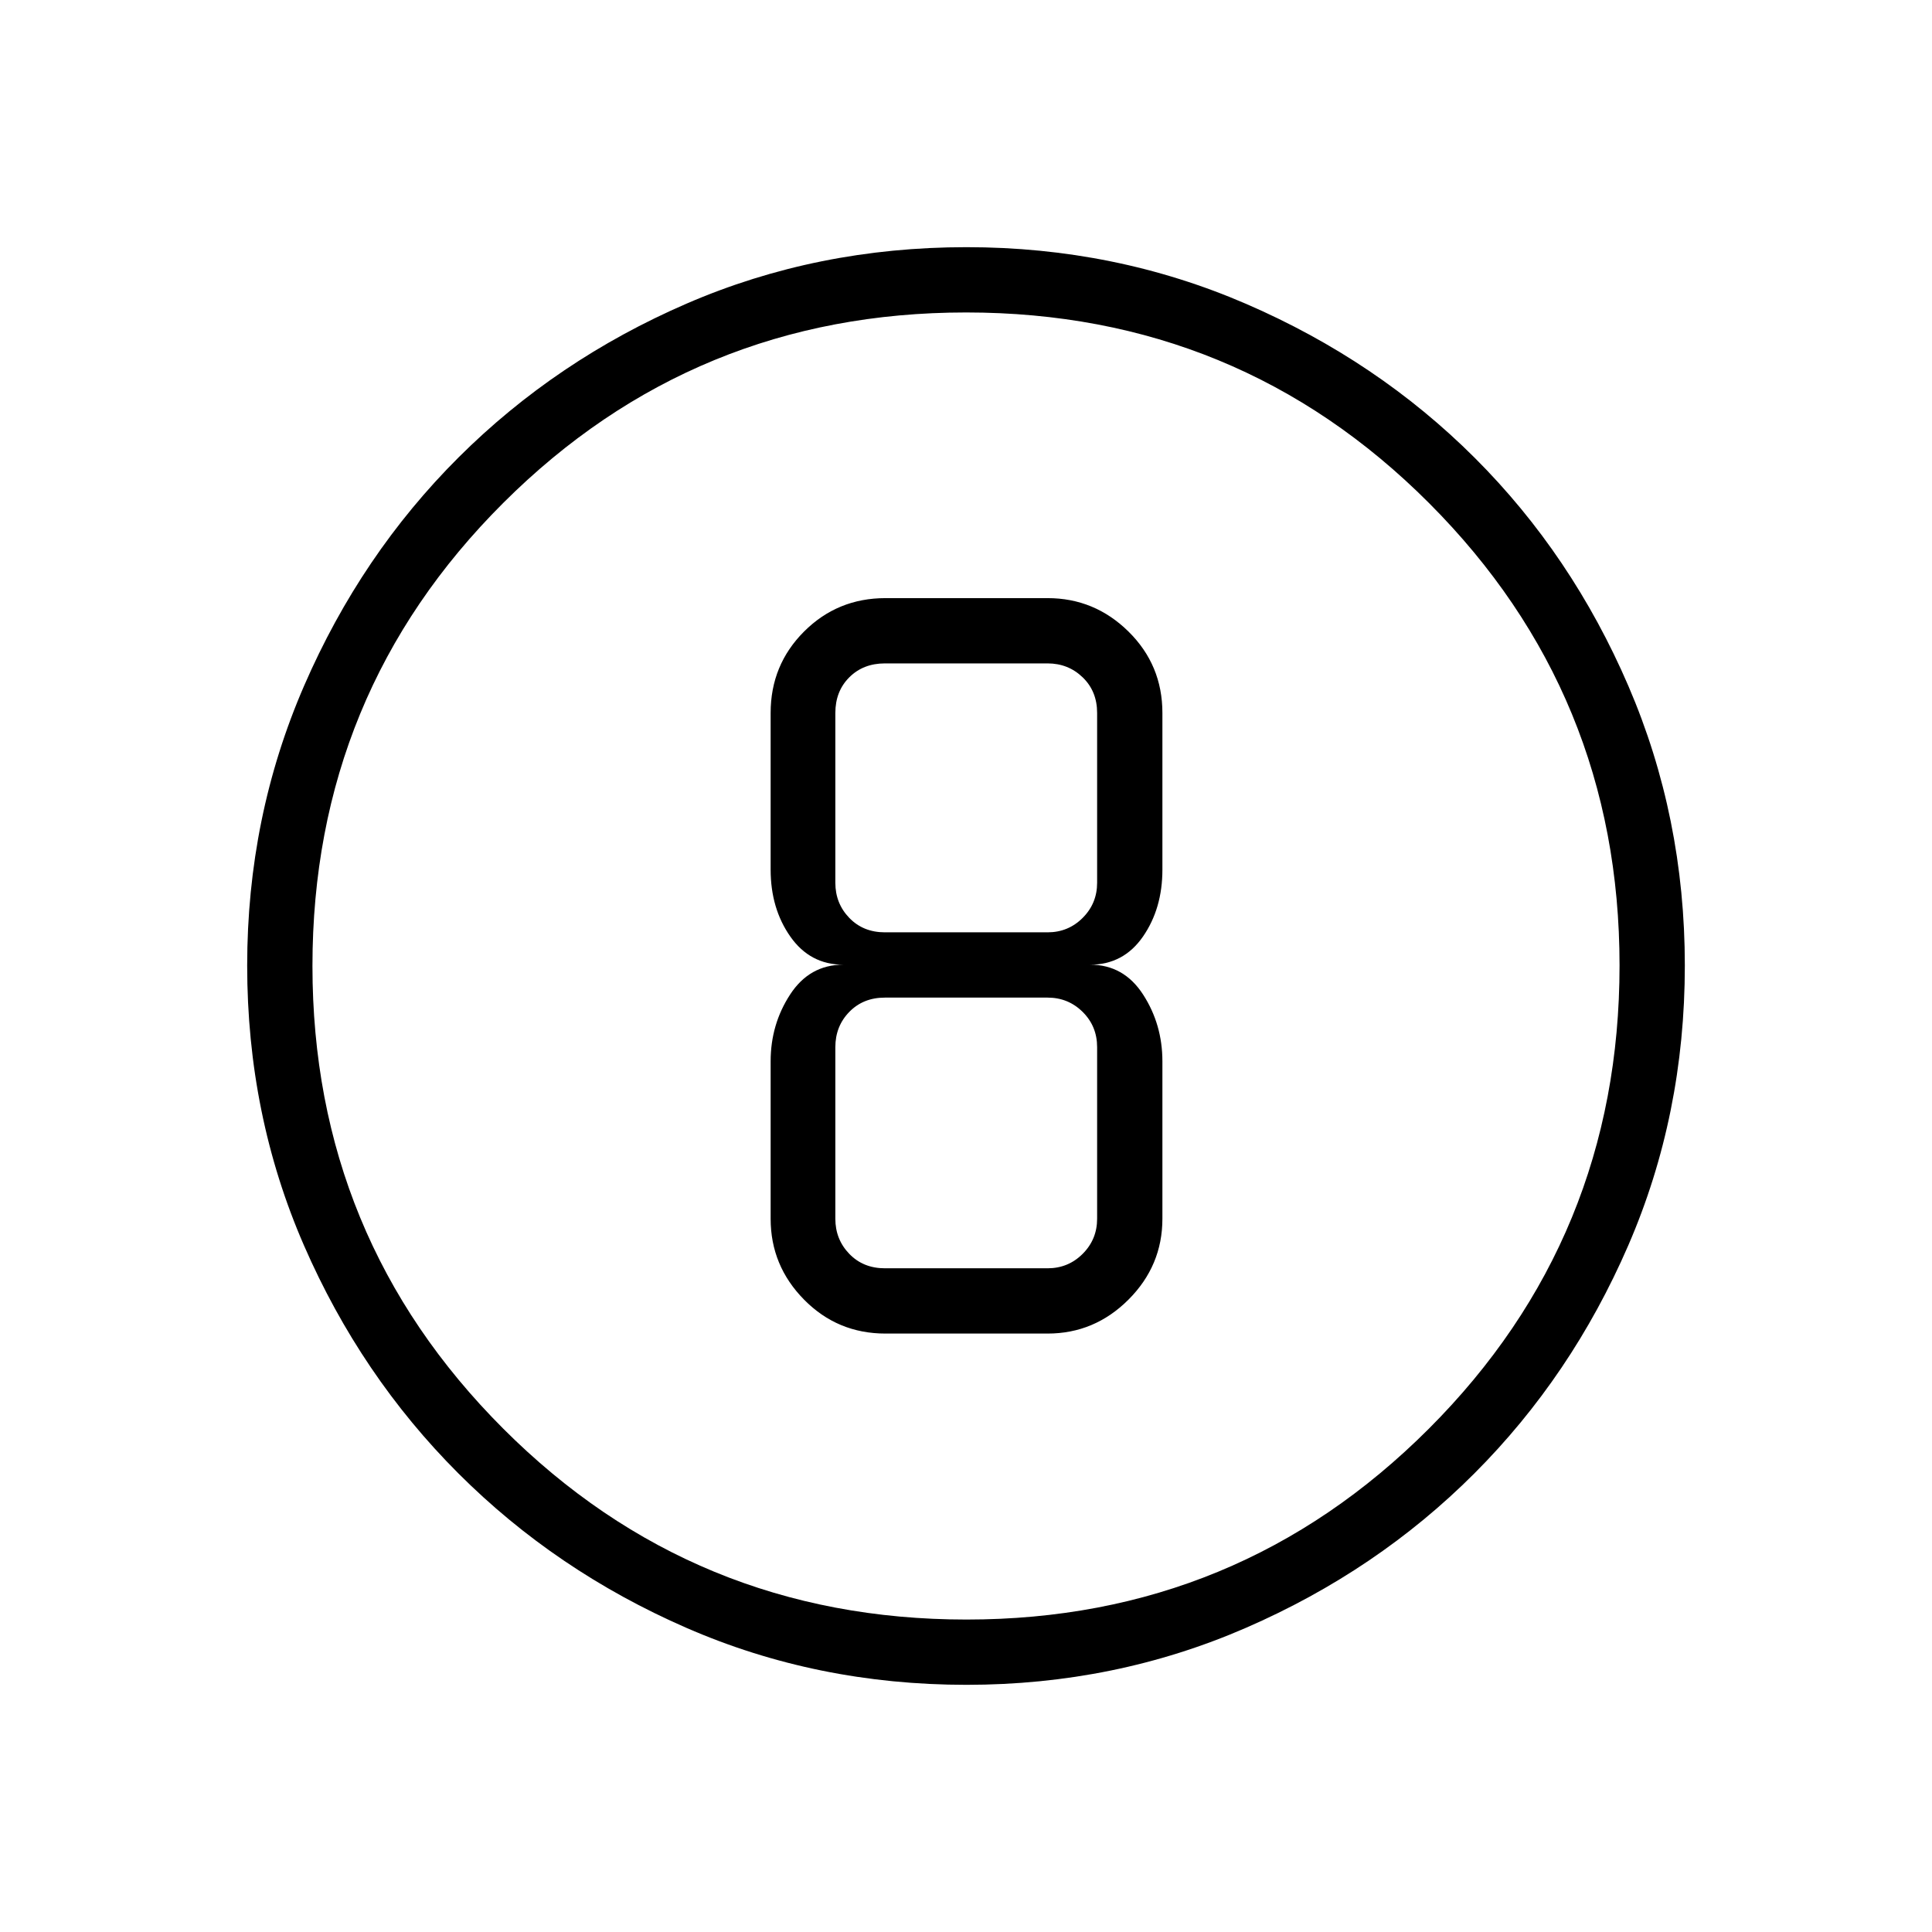 <svg xmlns="http://www.w3.org/2000/svg" height="40" viewBox="0 96 960 960" width="40"><path d="M480.269 933.18q-74.308 0-139.187-28.303T227.71 828.069q-48.492-48.505-76.691-113.266-28.199-64.76-28.199-139.044 0-73.853 28.303-139.038 28.303-65.185 76.808-113.511 48.505-48.326 113.266-76.358 64.76-28.032 139.044-28.032 73.853 0 139.042 28.215 65.189 28.216 113.511 76.475 48.322 48.259 76.354 113.383 28.032 65.123 28.032 138.838 0 74.308-28.137 139.187-28.136 64.879-76.474 113.249-48.338 48.37-113.462 76.691-65.123 28.322-138.838 28.322Zm.017-32.436q134.906 0 229.682-94.805 94.776-94.806 94.776-230.225 0-134.906-94.603-229.682-94.604-94.776-230.094-94.776-135.086 0-229.938 94.603-94.853 94.604-94.853 230.094 0 135.086 94.805 229.938 94.806 94.853 230.225 94.853ZM480 576Zm-40.026 182.641h80.565q23.328 0 40.19-16.861 16.861-16.861 16.861-40.19v-78.244q0-18.303-9.587-33.152-9.586-14.848-26.336-14.848 16.596 0 26.259-13.955 9.664-13.955 9.664-33.276v-77.859q0-23.841-16.861-40.446-16.862-16.605-40.19-16.605h-80.565q-23.841 0-40.446 16.605-16.605 16.605-16.605 40.446v77.859q0 19.321 9.796 33.276 9.796 13.955 26.281 13.955-16.75 0-26.414 14.848-9.663 14.849-9.663 33.152v78.244q0 23.329 16.605 40.19 16.605 16.861 40.446 16.861Zm-.282-333h80.847q10.256 0 17.435 6.923 7.18 6.923 7.18 17.692v84.398q0 10.256-7.18 17.436-7.179 7.179-17.435 7.179h-80.847q-10.769 0-17.692-7.179-6.923-7.18-6.923-17.436v-84.398q0-10.769 6.923-17.692t17.692-6.923Zm0 300.564q-10.769 0-17.692-7.179-6.923-7.18-6.923-17.436v-85.27q0-10.384 6.923-17.5 6.923-7.115 17.692-7.115h80.847q10.256 0 17.435 7.115 7.18 7.116 7.18 17.5v85.27q0 10.256-7.18 17.436-7.179 7.179-17.435 7.179h-80.847Z"/></svg>